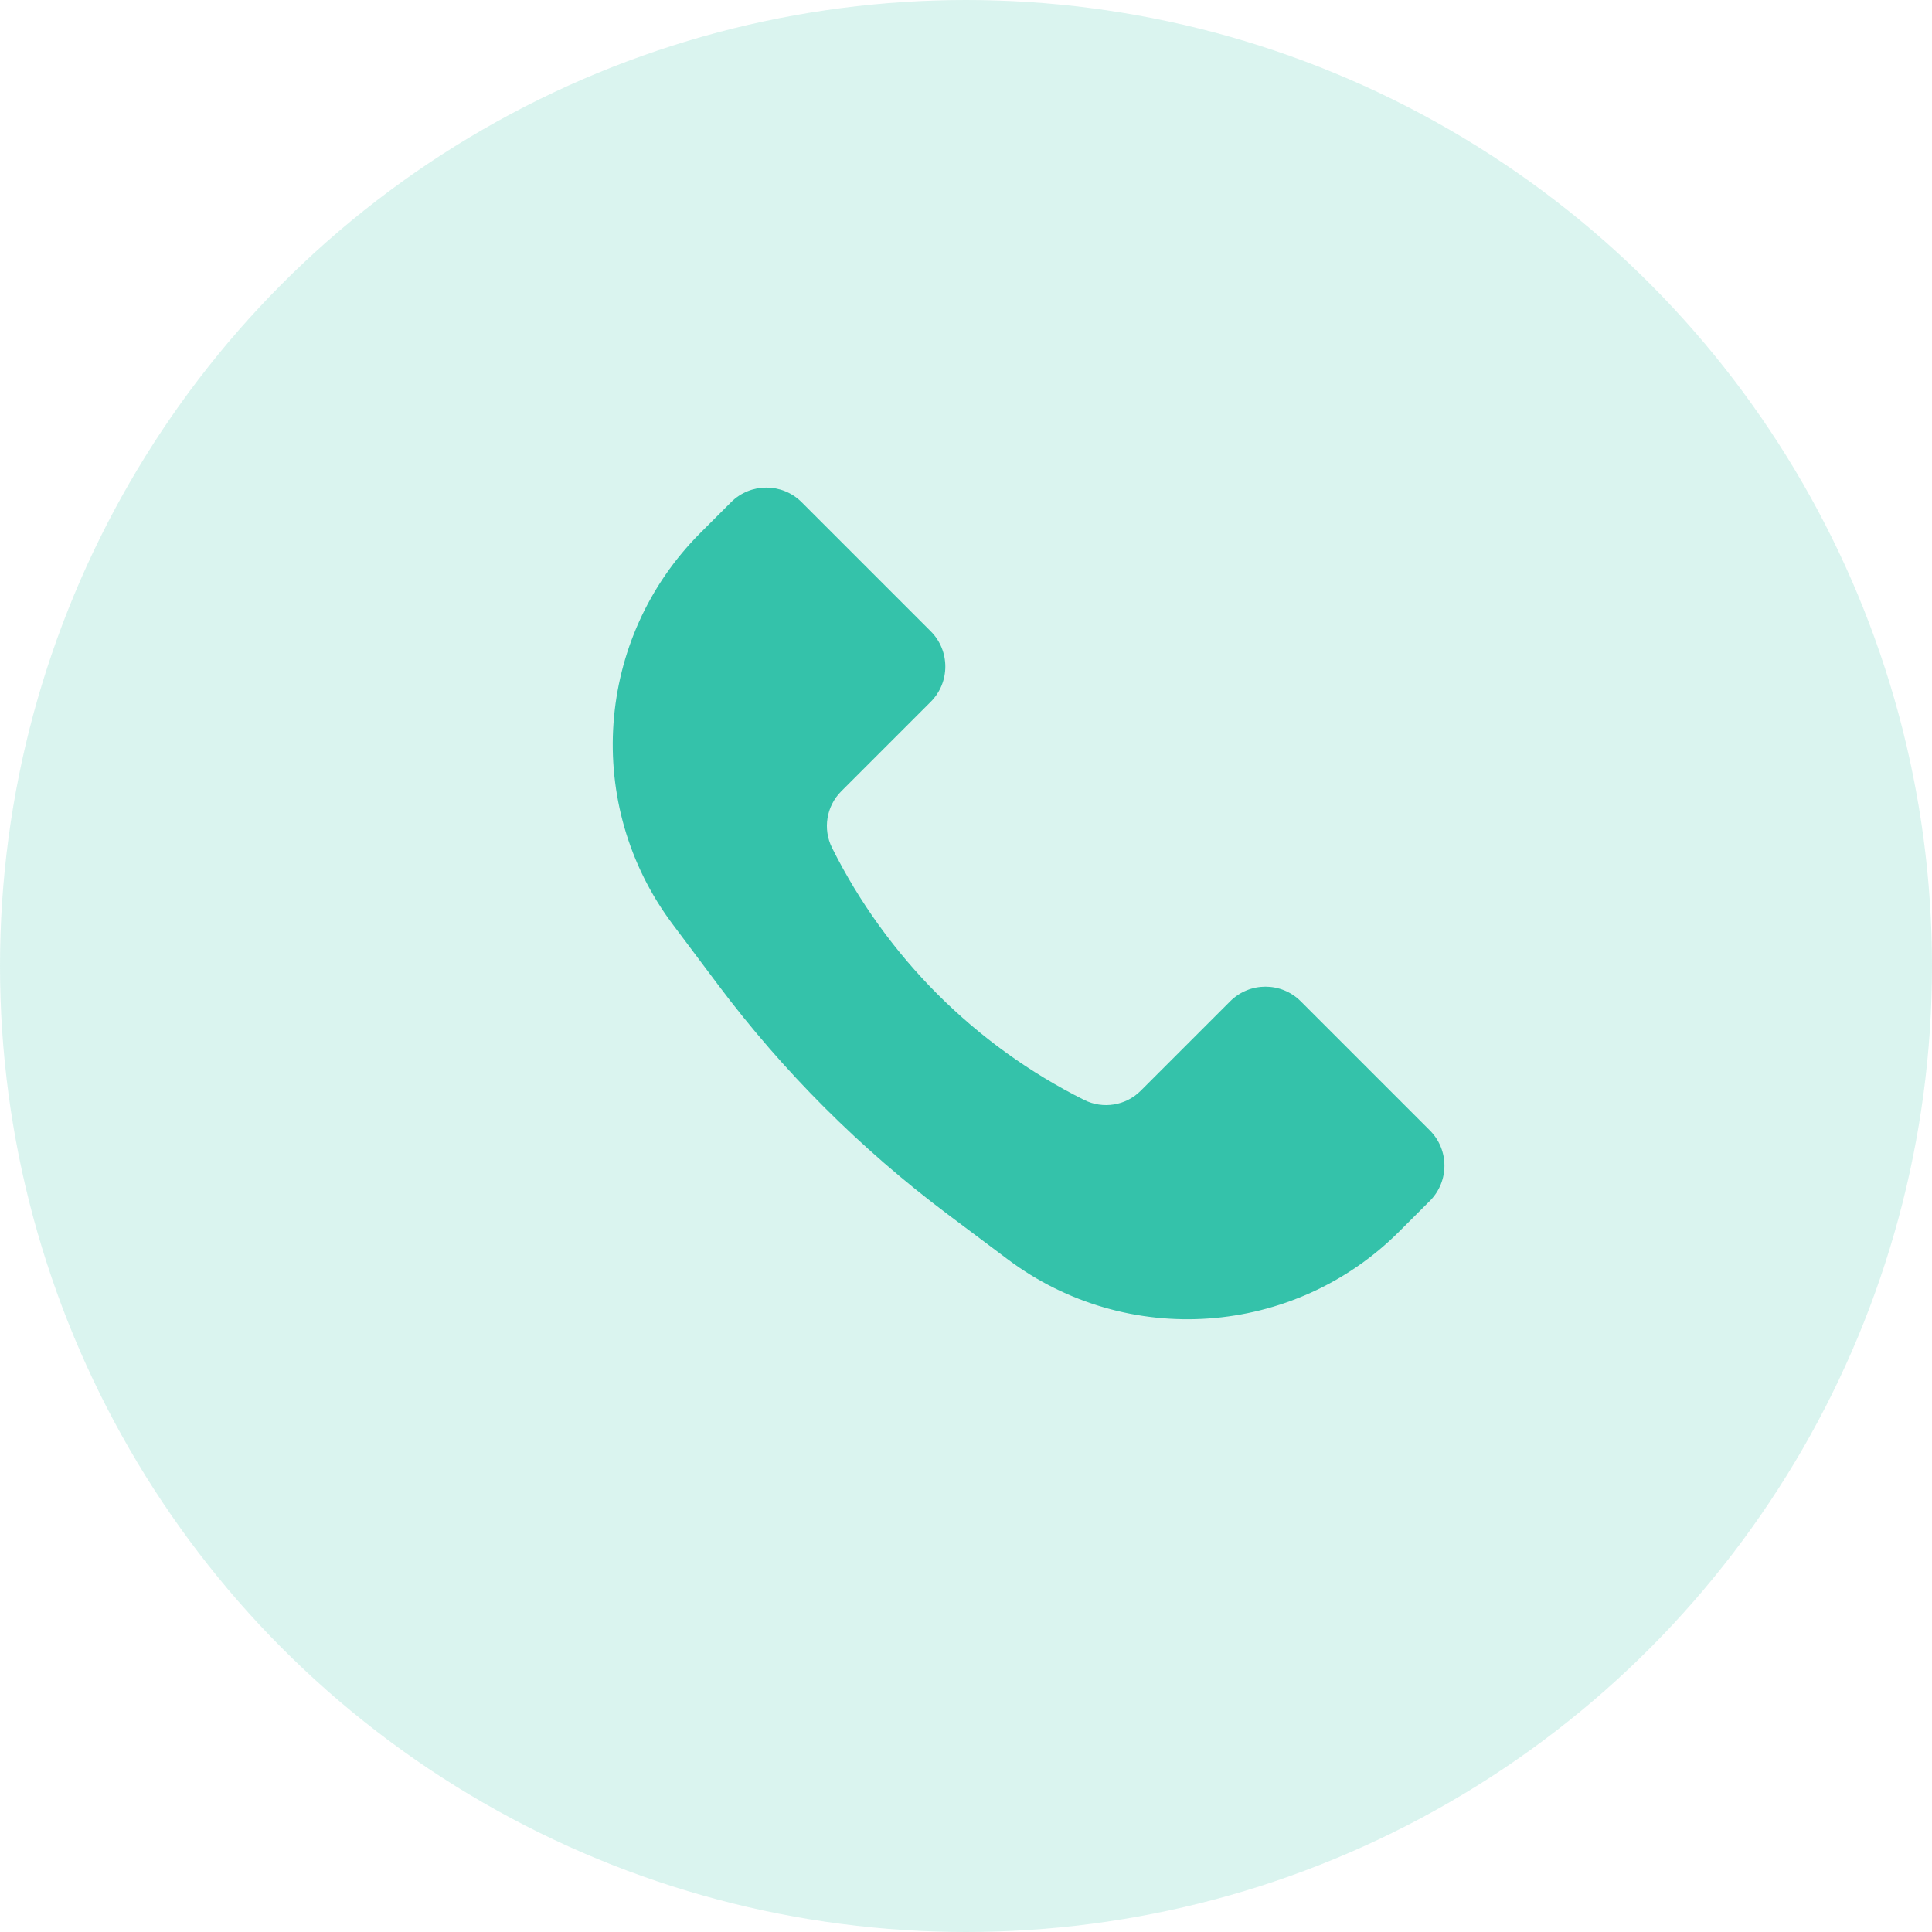 <svg width="100" height="100" viewBox="0 0 100 100" fill="none" xmlns="http://www.w3.org/2000/svg">
<circle cx="50" cy="50" r="50" fill="#34C2AA" fill-opacity="0.18"/>
<path d="M36.256 27.578L37.84 25.993C38.849 24.985 40.484 24.985 41.493 25.993L48.173 32.673C49.182 33.682 49.182 35.318 48.173 36.327L43.543 40.957C42.771 41.729 42.579 42.909 43.068 43.886C45.891 49.531 50.469 54.109 56.115 56.932C57.091 57.421 58.271 57.229 59.043 56.457L63.673 51.827C64.682 50.818 66.318 50.818 67.327 51.827L74.007 58.507C75.016 59.516 75.016 61.151 74.007 62.16L72.422 63.744C66.968 69.199 58.333 69.812 52.162 65.184L49.041 62.843C44.536 59.465 40.535 55.464 37.157 50.96L34.816 47.838C30.188 41.667 30.801 33.032 36.256 27.578Z" fill="#34C2AA"/>
</svg>

